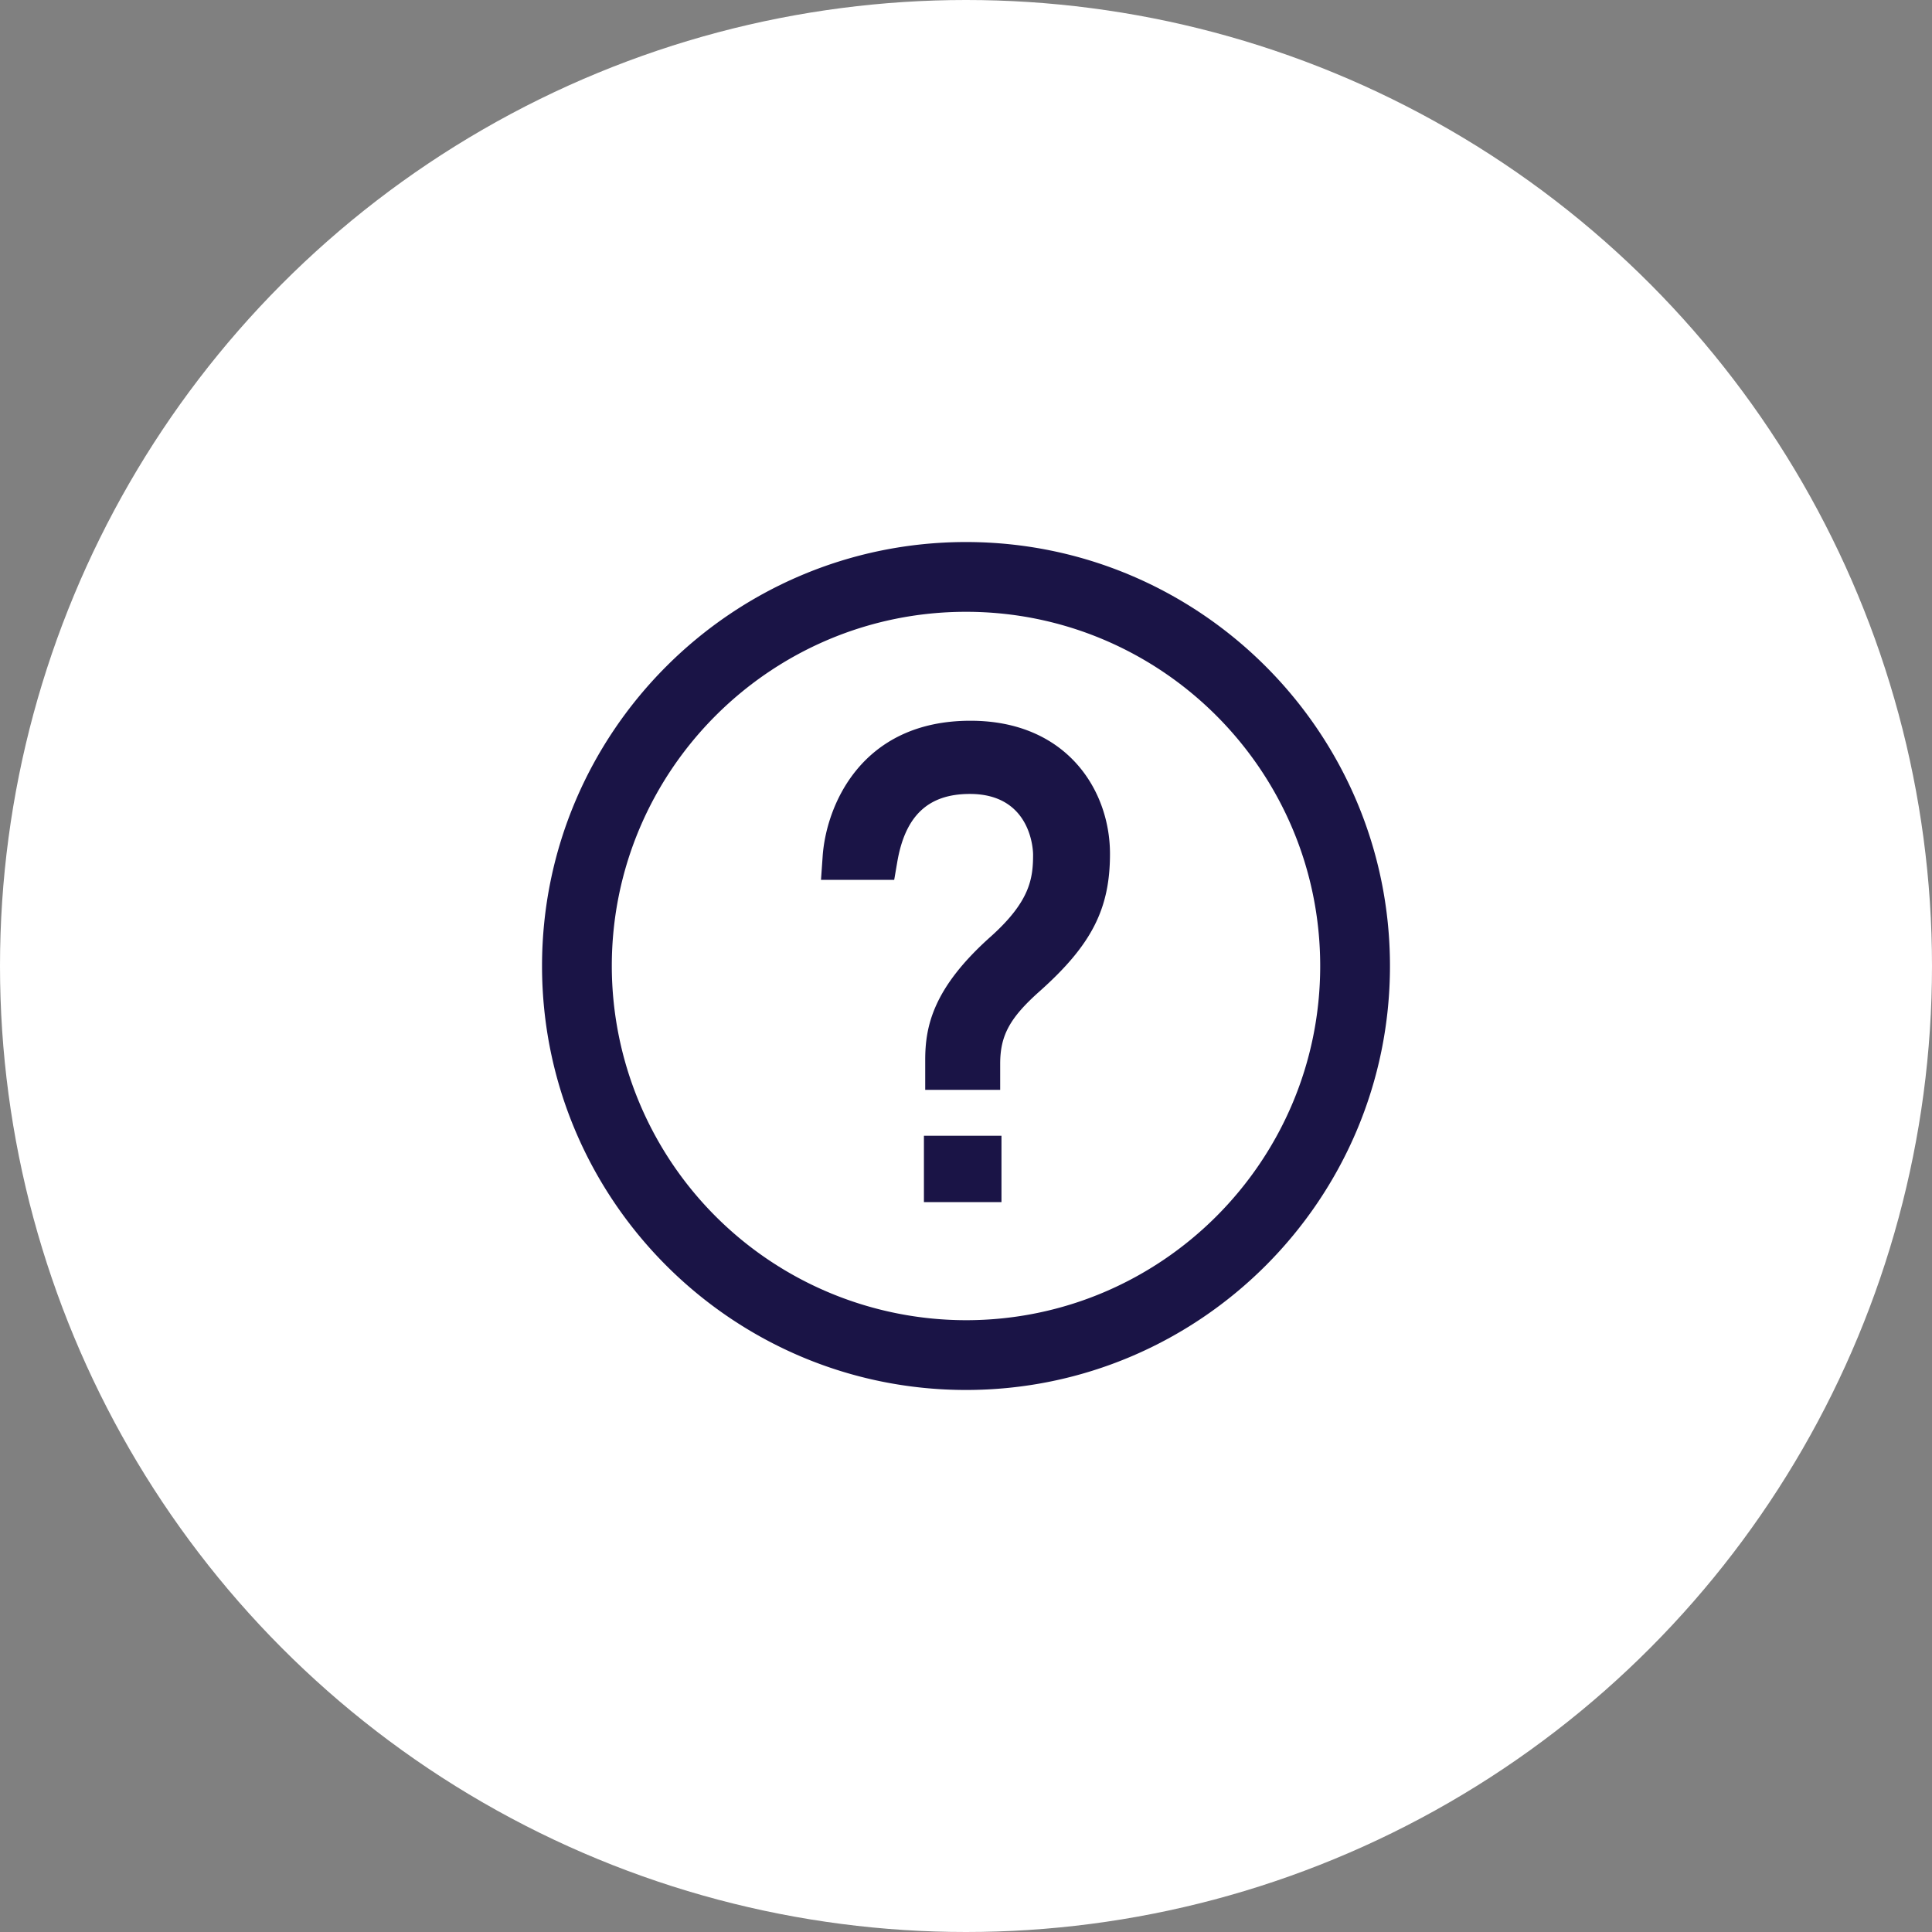 <svg xmlns="http://www.w3.org/2000/svg" xmlns:xlink="http://www.w3.org/1999/xlink" width="36" height="36" viewBox="0 0 36 36">
    <rect x="0" y="0" width="36" height="36" fill="#808080" stroke="none"/>
    <defs>
        <path id="a" d="M8 15.9C3.644 15.9.1 12.356.1 8 .1 3.643 3.644.1 8 .1s7.9 3.543 7.9 7.9c0 4.356-3.544 7.9-7.9 7.9zM8 1.4C4.36 1.4 1.4 4.36 1.4 8A6.606 6.606 0 0 0 8 14.6c3.64 0 6.6-2.96 6.6-6.6 0-3.64-2.96-6.6-6.6-6.6zM7.216 12.4v-1.237h1.445v1.237H7.216zm1.421-2.092H7.24V9.75c0-.63.148-1.345 1.23-2.306.721-.65.78-1.073.78-1.52 0-.046-.014-1.13-1.178-1.13-.775 0-1.205.404-1.353 1.269l-.057.332H5.298l.03-.425c.06-.942.71-2.54 2.755-2.54 1.787 0 2.6 1.287 2.6 2.48 0 1.027-.343 1.698-1.312 2.562-.555.494-.734.822-.734 1.35v.484z"/>
    </defs>
    <g fill="none" fill-rule="evenodd">
        <circle cx="18" cy="18" r="18" fill="#FFF" fill-rule="nonzero"/>
        <use fill="#1A1446" fill-rule="nonzero" transform="translate(10 10)" xlink:href="#a"/>
    </g>
</svg>
